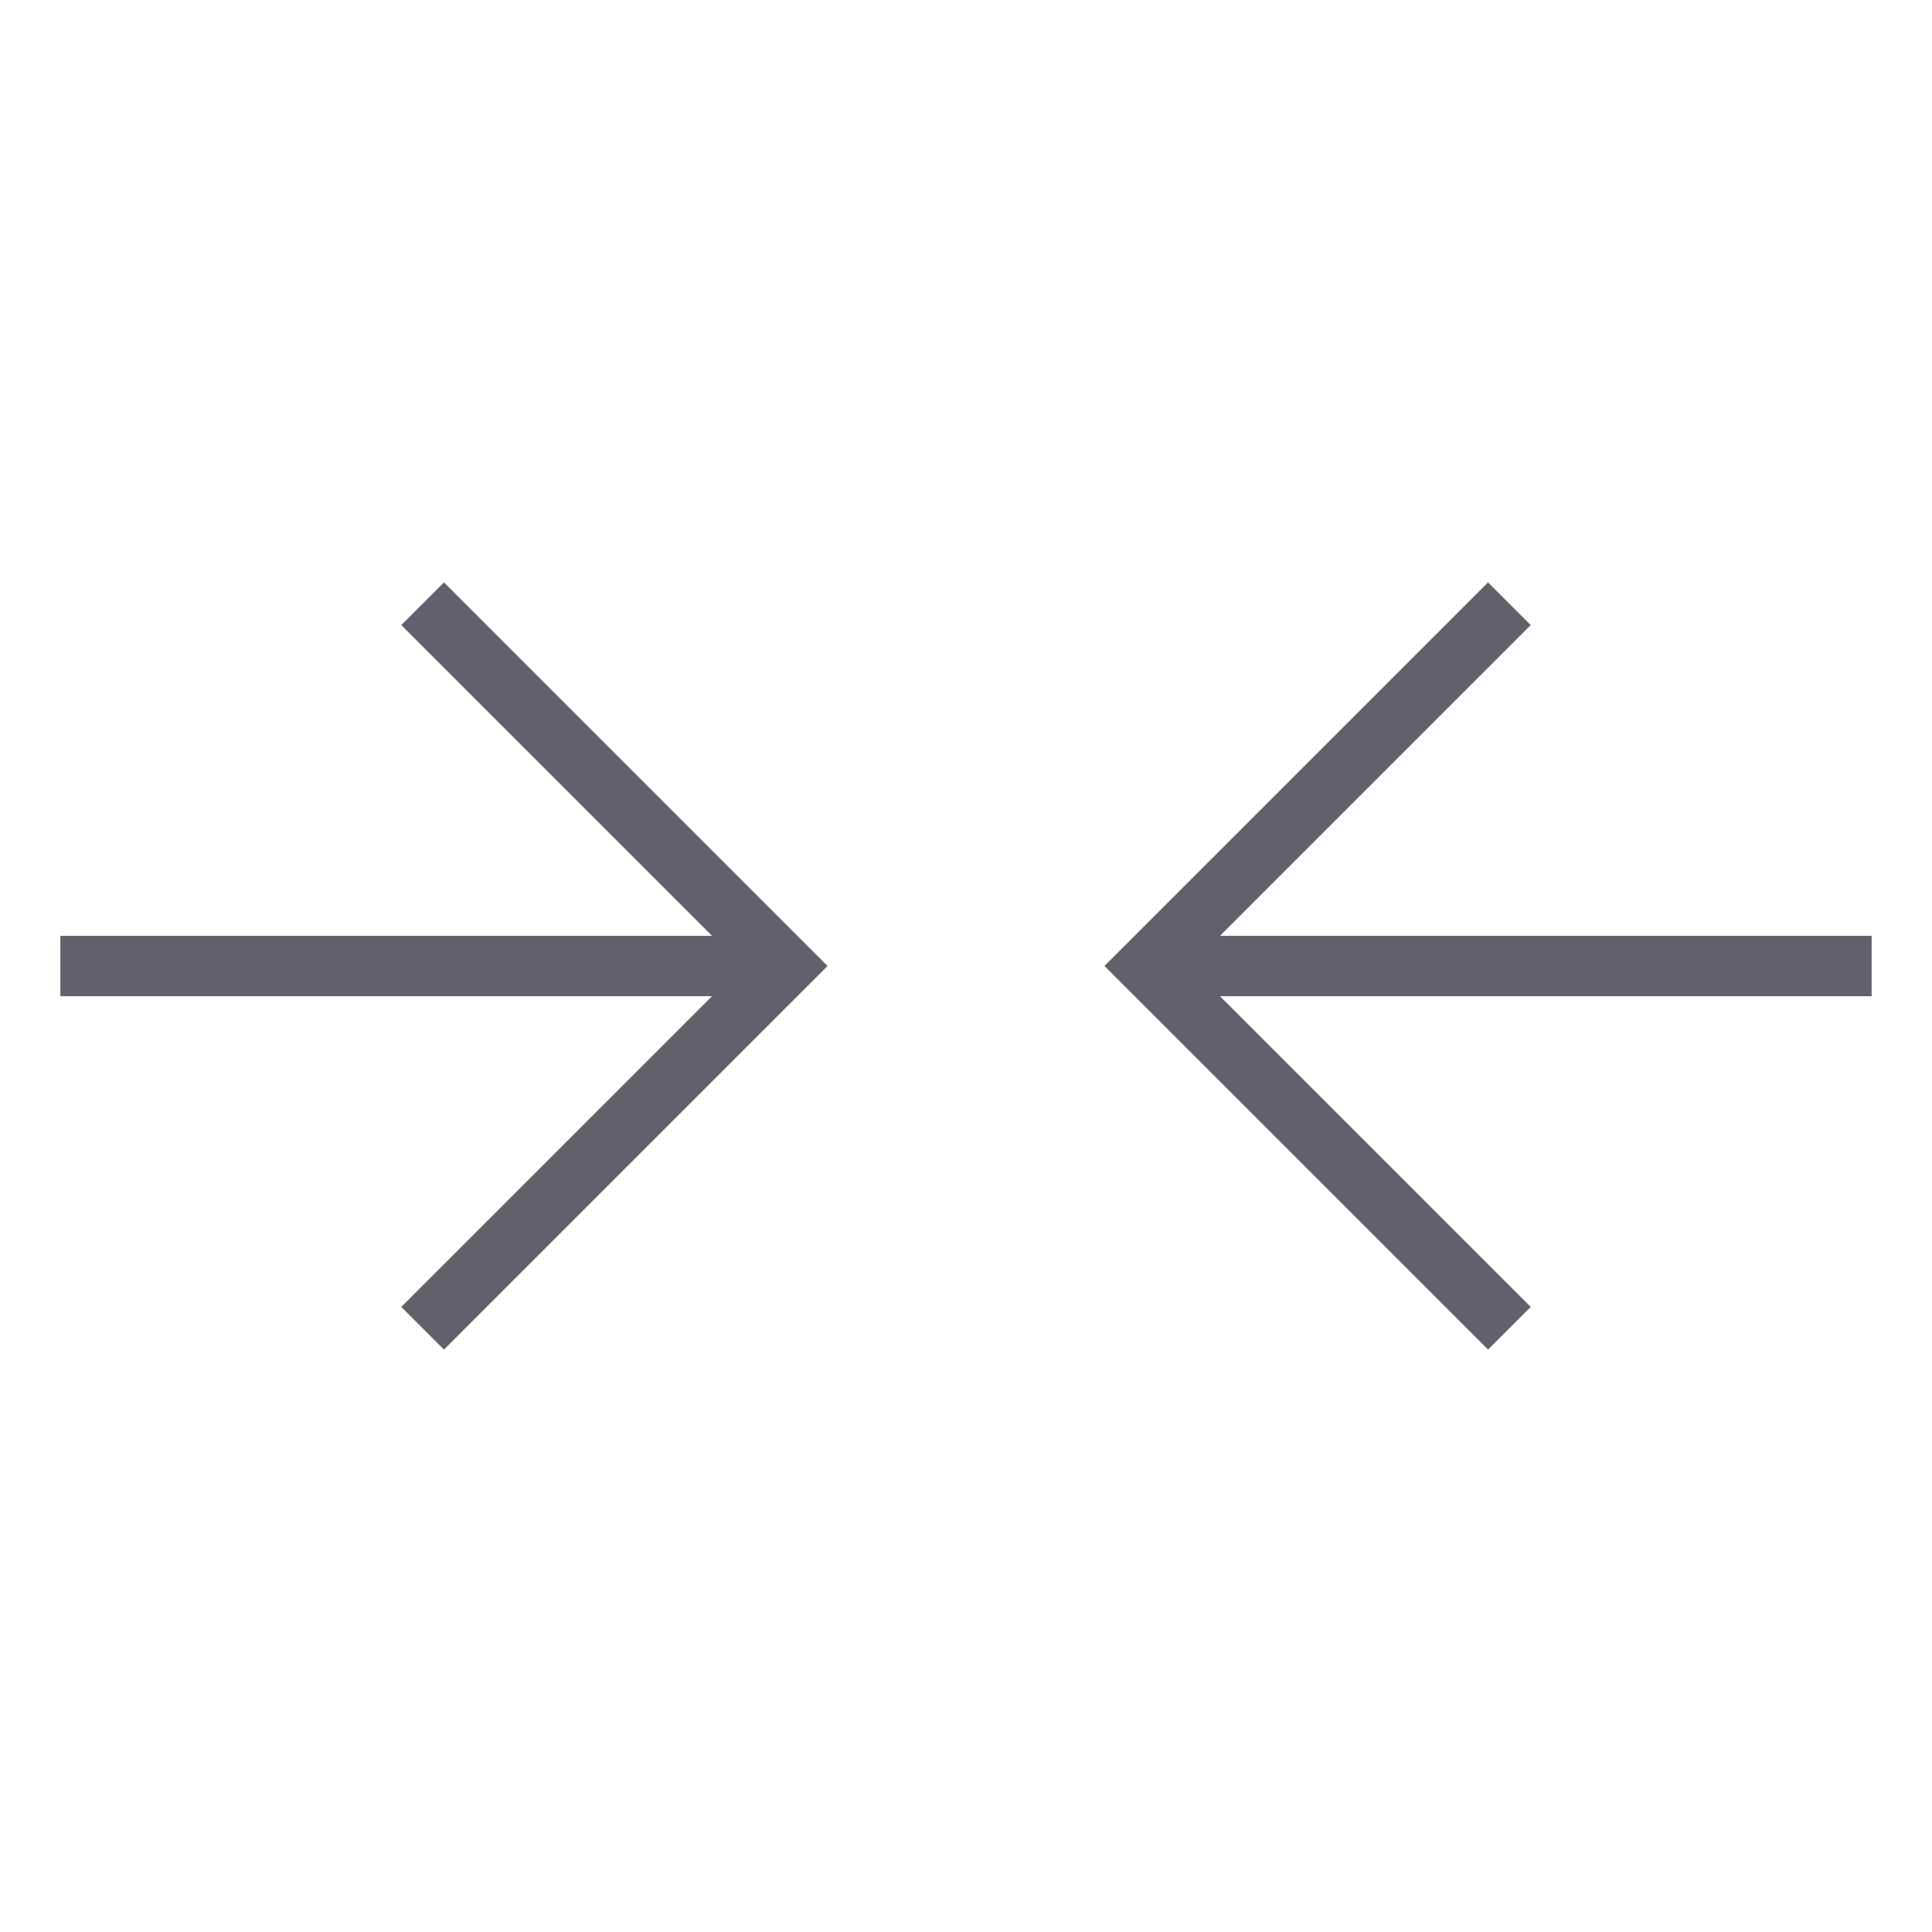 <svg xmlns="http://www.w3.org/2000/svg" height="24" width="24" viewBox="0 0 64 64"><line data-cap="butt" fill="none" stroke="#61616b" stroke-width="2" x1="2" y1="32" x2="26" y2="32"></line> <polyline fill="none" stroke="#61616b" stroke-width="2" points="14,44 26,32 14,20 "></polyline> <line data-cap="butt" data-color="color-2" fill="none" stroke="#61616b" stroke-width="2" x1="62" y1="32" x2="38" y2="32"></line> <polyline data-color="color-2" fill="none" stroke="#61616b" stroke-width="2" points=" 50,44 38,32 50,20 "></polyline></svg>